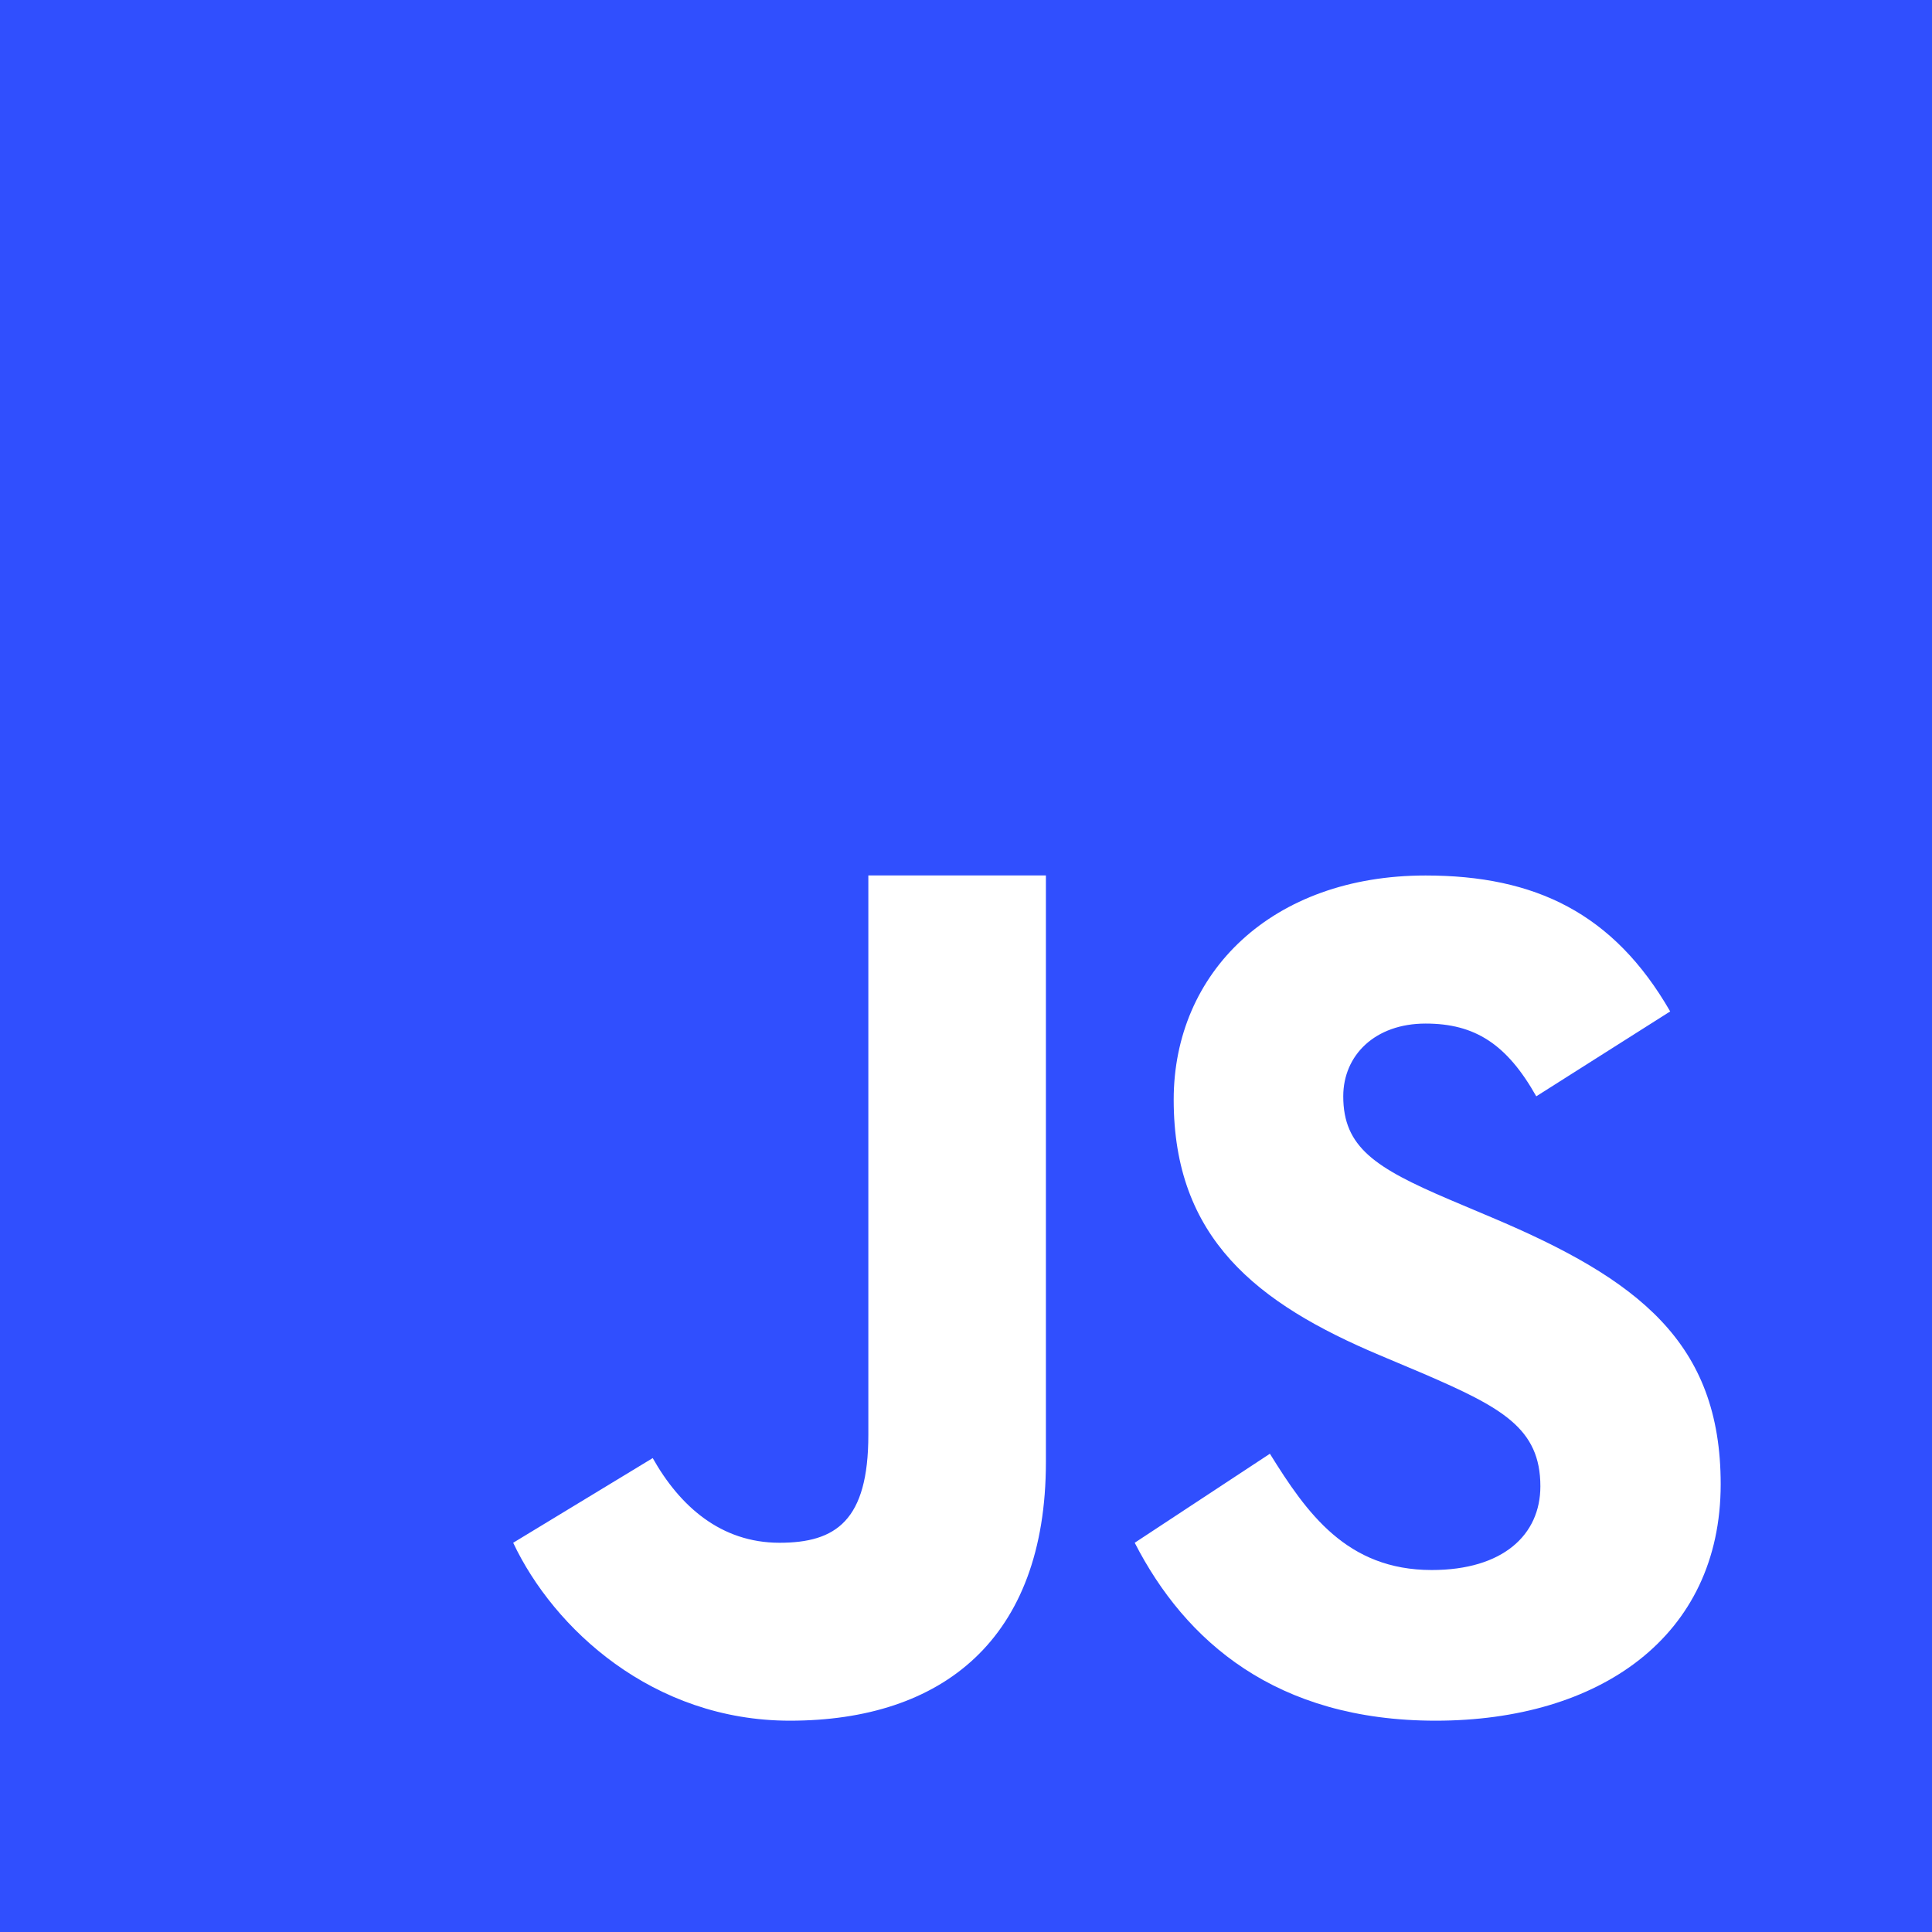 <svg width="64" height="64" viewBox="0 0 64 64" fill="none" xmlns="http://www.w3.org/2000/svg">
<path d="M0 64V0H64V64H0Z" fill="#304FFE"/>
<path d="M42.067 48.157C43.288 50.124 44.615 52.009 47.427 52.009C49.788 52.009 51.027 50.845 51.027 49.235C51.027 47.309 49.745 46.624 47.148 45.502L45.724 44.901C41.614 43.172 38.88 41.005 38.88 36.429C38.88 32.211 42.136 29.002 47.224 29.002C50.847 29.002 53.45 30.246 55.327 33.505L50.891 36.317C49.915 34.588 48.859 33.907 47.224 33.907C45.554 33.907 44.497 34.952 44.497 36.317C44.497 38.004 45.556 38.686 48 39.731L49.424 40.333C54.268 42.379 57 44.468 57 49.165C57 54.226 52.969 57 47.559 57C42.267 57 39.261 54.366 37.589 51.106L42.067 48.157ZM21.622 48.301C22.515 49.886 23.872 51.106 25.823 51.106C27.69 51.106 28.765 50.374 28.765 47.531V29H34.647V48.427C34.647 54.319 31.2 57 26.168 57C21.62 57 18.338 53.944 17 51.106L21.622 48.301Z" fill="white"/>
</svg>
